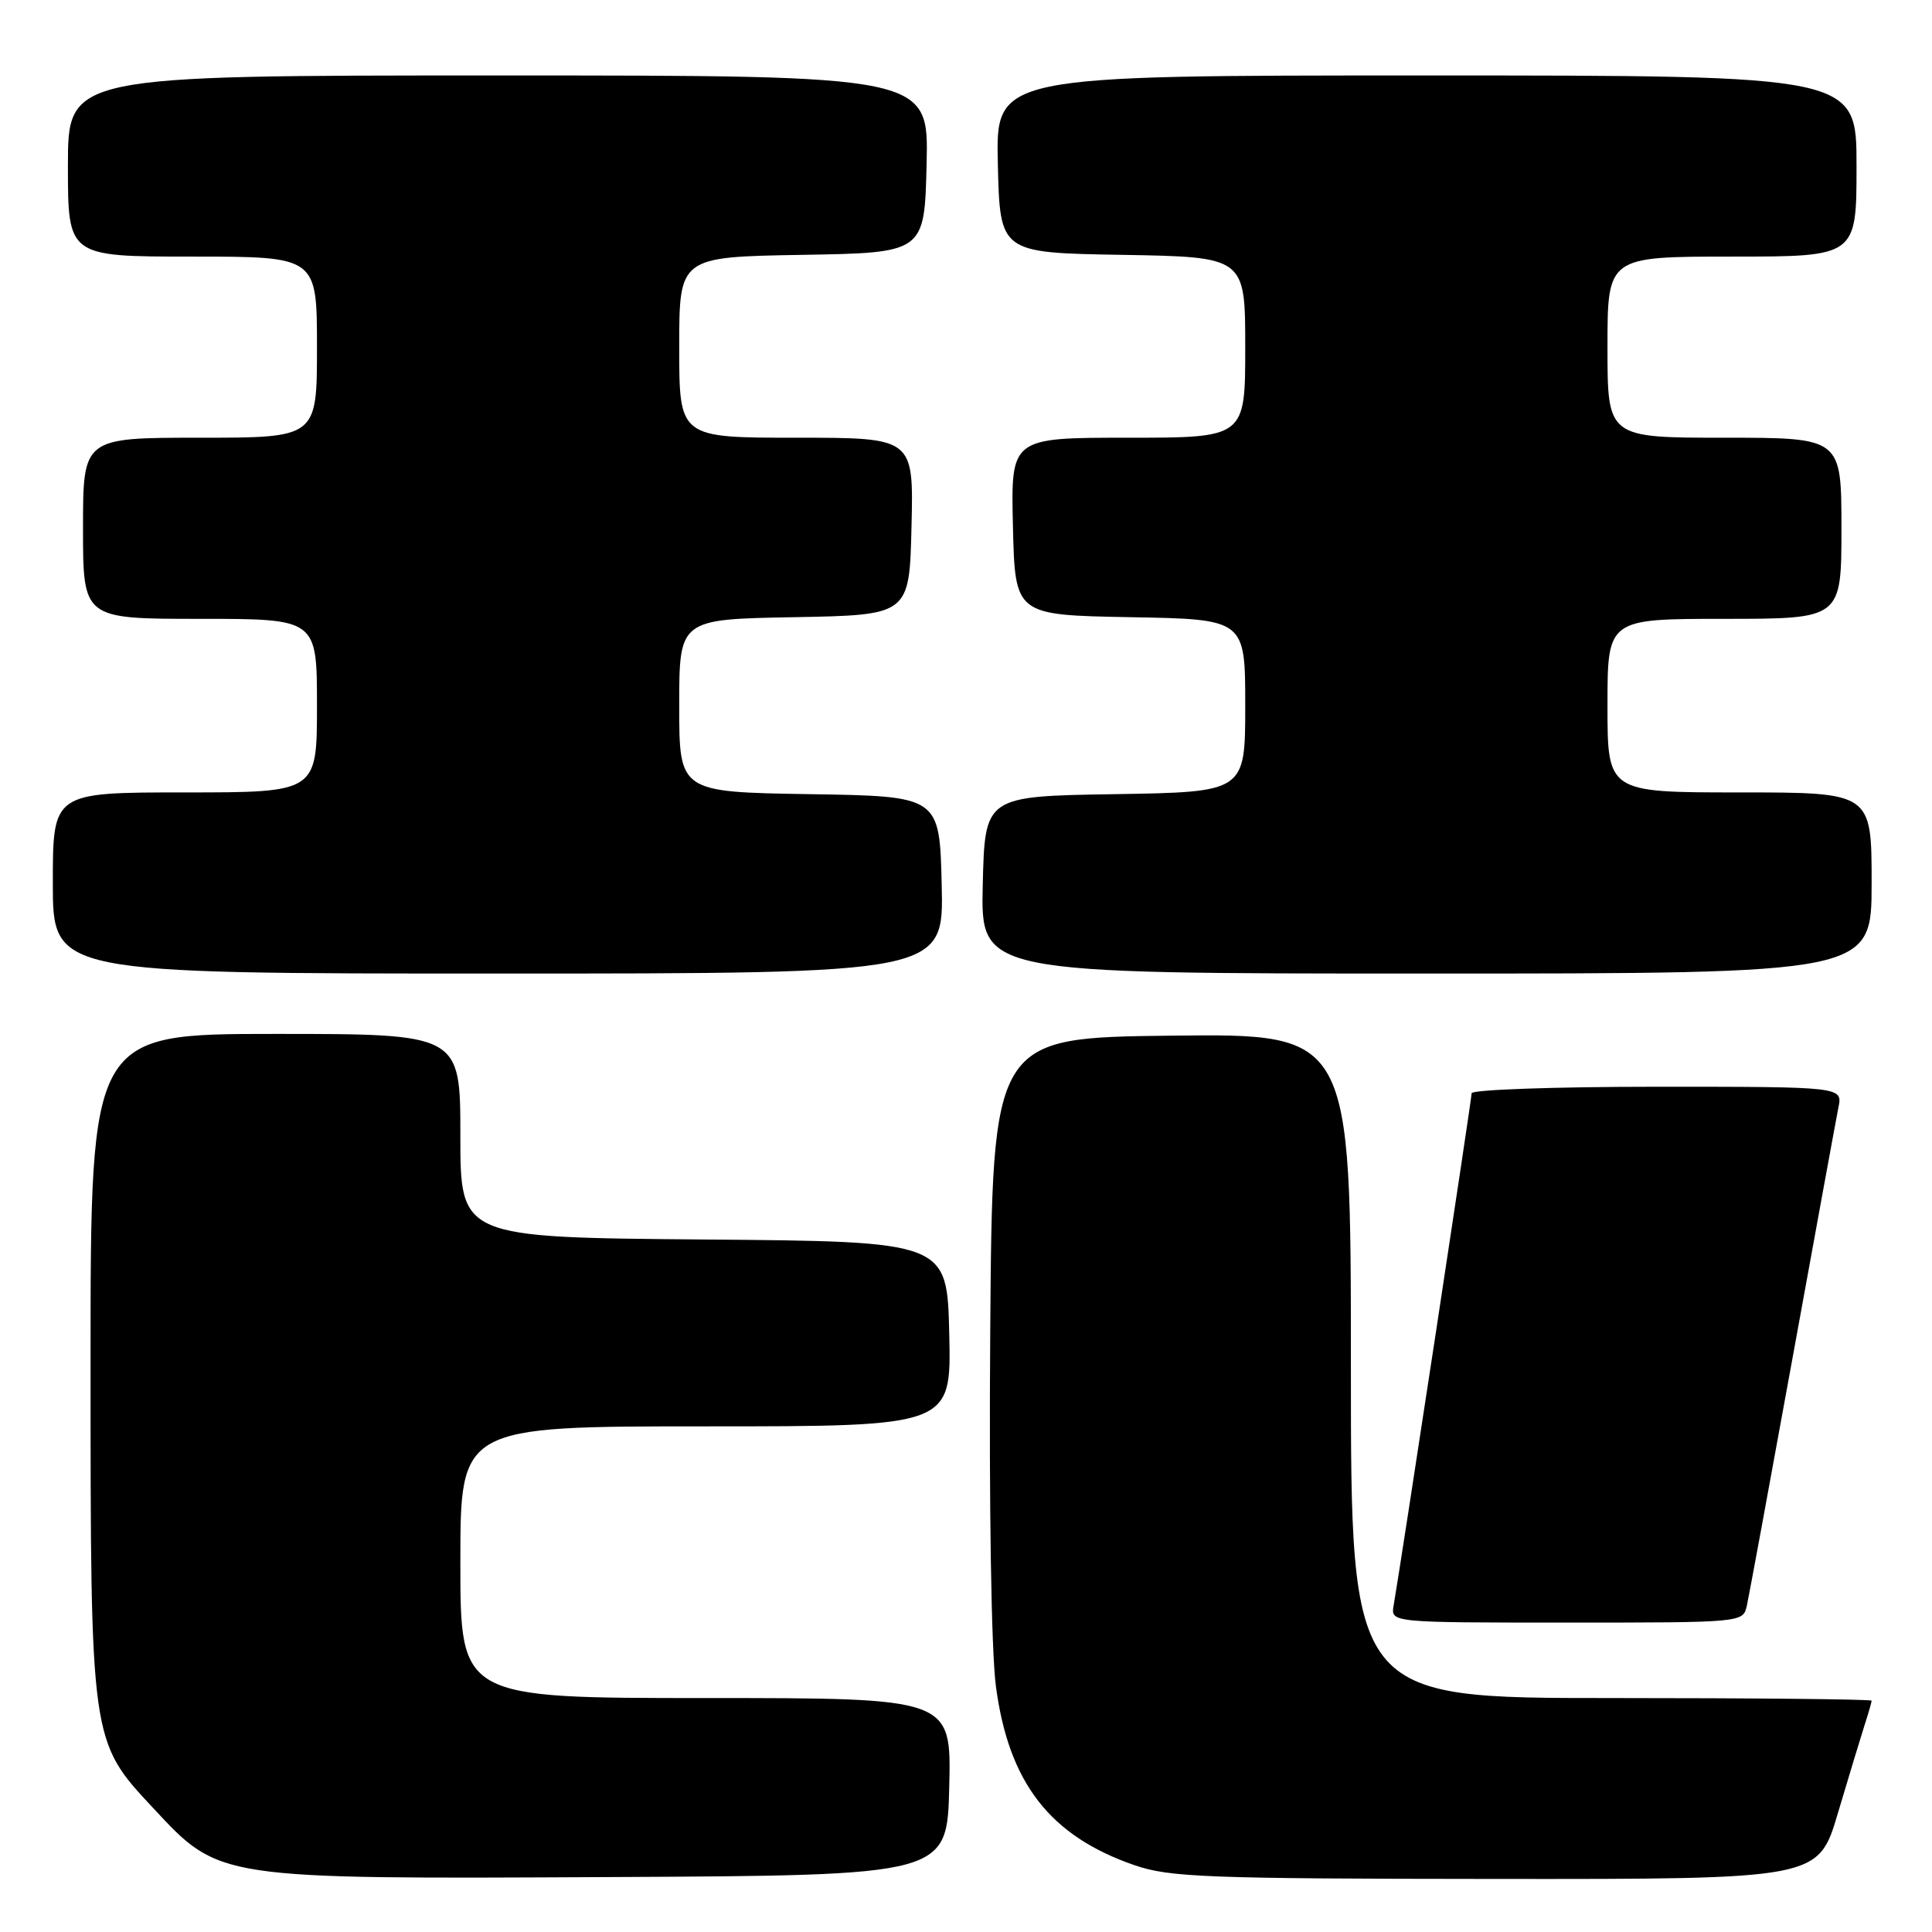 <?xml version="1.0" encoding="UTF-8" standalone="no"?>
<!DOCTYPE svg PUBLIC "-//W3C//DTD SVG 1.1//EN" "http://www.w3.org/Graphics/SVG/1.1/DTD/svg11.dtd" >
<svg xmlns="http://www.w3.org/2000/svg" xmlns:xlink="http://www.w3.org/1999/xlink" version="1.1" viewBox="0 0 256 256">
 <g >
 <path fill="currentColor"
d=" M 125.78 236.75 C 126.06 225.00 126.06 225.00 93.53 225.00 C 61.00 225.00 61.00 225.00 61.00 207.00 C 61.00 189.00 61.00 189.00 93.53 189.00 C 126.06 189.00 126.06 189.00 125.78 176.75 C 125.50 164.50 125.50 164.50 93.25 164.24 C 61.00 163.97 61.00 163.97 61.00 150.49 C 61.00 137.00 61.00 137.00 36.50 137.00 C 12.00 137.00 12.00 137.00 12.00 180.32 C 12.00 230.79 11.98 230.68 20.29 239.57 C 29.15 249.07 28.59 248.98 81.00 248.72 C 125.50 248.50 125.50 248.50 125.78 236.75 Z  M 243.53 240.25 C 244.96 235.44 246.55 230.20 247.06 228.60 C 247.58 227.01 248.00 225.54 248.00 225.35 C 248.00 225.16 232.47 225.00 213.50 225.00 C 179.00 225.00 179.00 225.00 179.00 180.98 C 179.00 136.96 179.00 136.96 155.25 137.23 C 131.50 137.50 131.50 137.50 131.21 176.50 C 131.04 199.53 131.35 218.74 131.96 223.41 C 133.64 236.21 139.10 243.27 150.33 247.15 C 154.97 248.75 159.86 248.94 198.22 248.97 C 240.94 249.00 240.94 249.00 243.53 240.25 Z  M 231.47 212.75 C 231.74 211.51 234.46 196.78 237.51 180.00 C 240.56 163.22 243.30 148.26 243.60 146.75 C 244.16 144.00 244.16 144.00 219.58 144.00 C 206.06 144.00 195.00 144.39 195.00 144.86 C 195.00 145.61 185.67 206.93 184.66 212.75 C 184.28 215.00 184.28 215.00 207.62 215.00 C 230.96 215.00 230.96 215.00 231.47 212.75 Z  M 124.78 117.25 C 124.50 105.50 124.50 105.50 107.25 105.23 C 90.00 104.95 90.00 104.95 90.00 93.50 C 90.00 82.05 90.00 82.05 105.25 81.78 C 120.50 81.50 120.50 81.50 120.78 69.75 C 121.06 58.00 121.06 58.00 105.53 58.00 C 90.00 58.00 90.00 58.00 90.00 46.02 C 90.00 34.05 90.00 34.05 106.25 33.77 C 122.50 33.50 122.50 33.50 122.78 21.75 C 123.06 10.00 123.06 10.00 66.03 10.00 C 9.00 10.00 9.00 10.00 9.00 22.00 C 9.00 34.00 9.00 34.00 25.50 34.00 C 42.00 34.00 42.00 34.00 42.00 46.00 C 42.00 58.00 42.00 58.00 26.50 58.00 C 11.00 58.00 11.00 58.00 11.00 70.00 C 11.00 82.00 11.00 82.00 26.50 82.00 C 42.00 82.00 42.00 82.00 42.00 93.50 C 42.00 105.00 42.00 105.00 24.50 105.00 C 7.00 105.00 7.00 105.00 7.00 117.00 C 7.00 129.00 7.00 129.00 66.03 129.00 C 125.06 129.00 125.06 129.00 124.78 117.25 Z  M 248.00 117.00 C 248.00 105.00 248.00 105.00 230.50 105.00 C 213.00 105.00 213.00 105.00 213.00 93.50 C 213.00 82.00 213.00 82.00 228.50 82.00 C 244.00 82.00 244.00 82.00 244.00 70.00 C 244.00 58.00 244.00 58.00 228.50 58.00 C 213.00 58.00 213.00 58.00 213.00 46.00 C 213.00 34.00 213.00 34.00 229.50 34.00 C 246.00 34.00 246.00 34.00 246.00 22.00 C 246.00 10.00 246.00 10.00 188.97 10.00 C 131.94 10.00 131.94 10.00 132.22 21.75 C 132.50 33.50 132.50 33.50 148.75 33.77 C 165.00 34.05 165.00 34.05 165.00 46.02 C 165.00 58.00 165.00 58.00 149.47 58.00 C 133.94 58.00 133.94 58.00 134.22 69.75 C 134.50 81.50 134.50 81.50 149.75 81.78 C 165.00 82.05 165.00 82.05 165.00 93.50 C 165.00 104.95 165.00 104.95 147.75 105.23 C 130.50 105.50 130.50 105.50 130.22 117.25 C 129.94 129.00 129.94 129.00 188.97 129.00 C 248.00 129.00 248.00 129.00 248.00 117.00 Z "/>
</g>
</svg>
